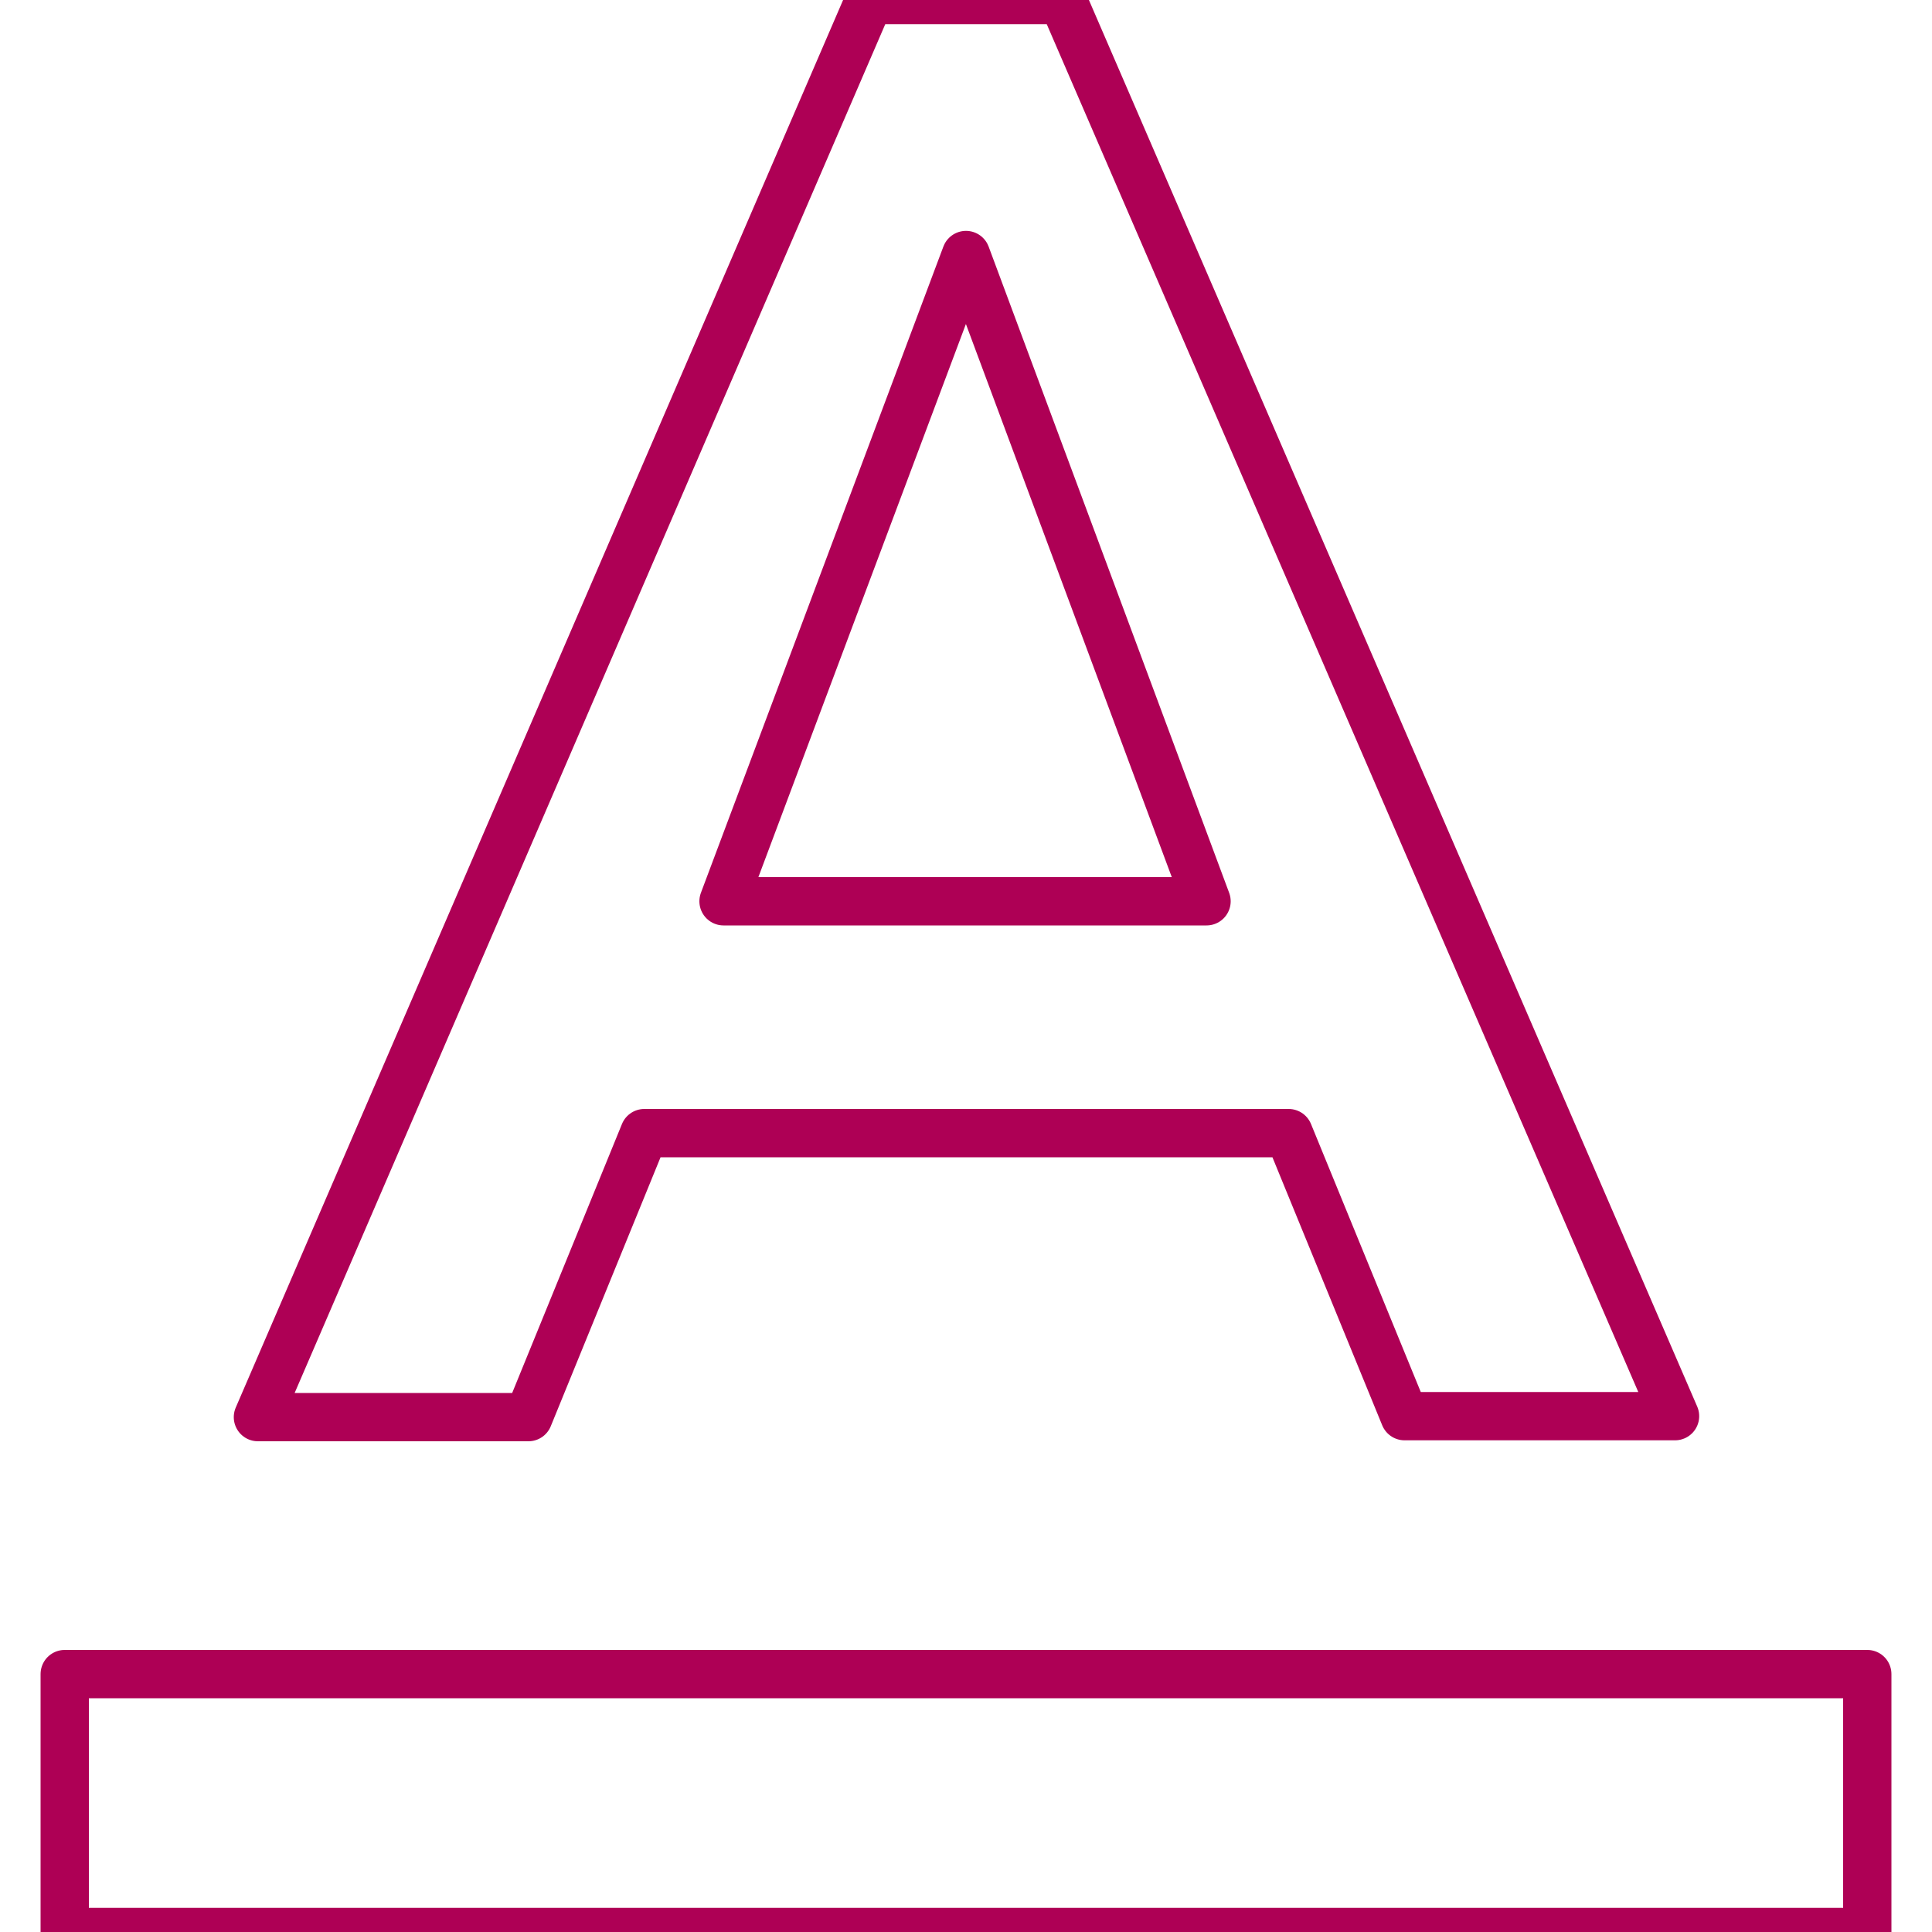 <svg id="Layer_1" data-name="Layer 1" xmlns="http://www.w3.org/2000/svg" viewBox="0 0 20 20"><defs><style>.cls-1{fill:none;stroke:#ae0055;stroke-linecap:round;stroke-linejoin:round;stroke-width:0.5px;}</style></defs><title>icons magenta line</title><path class="cls-1" d="M.67,17.33V20H19.33V17.33Zm6-5.6h6.67l1.2,2.93h2.8L11,0H9L2.67,14.67h2.8ZM10,2.64l2.49,6.69h-5Z"/></svg>